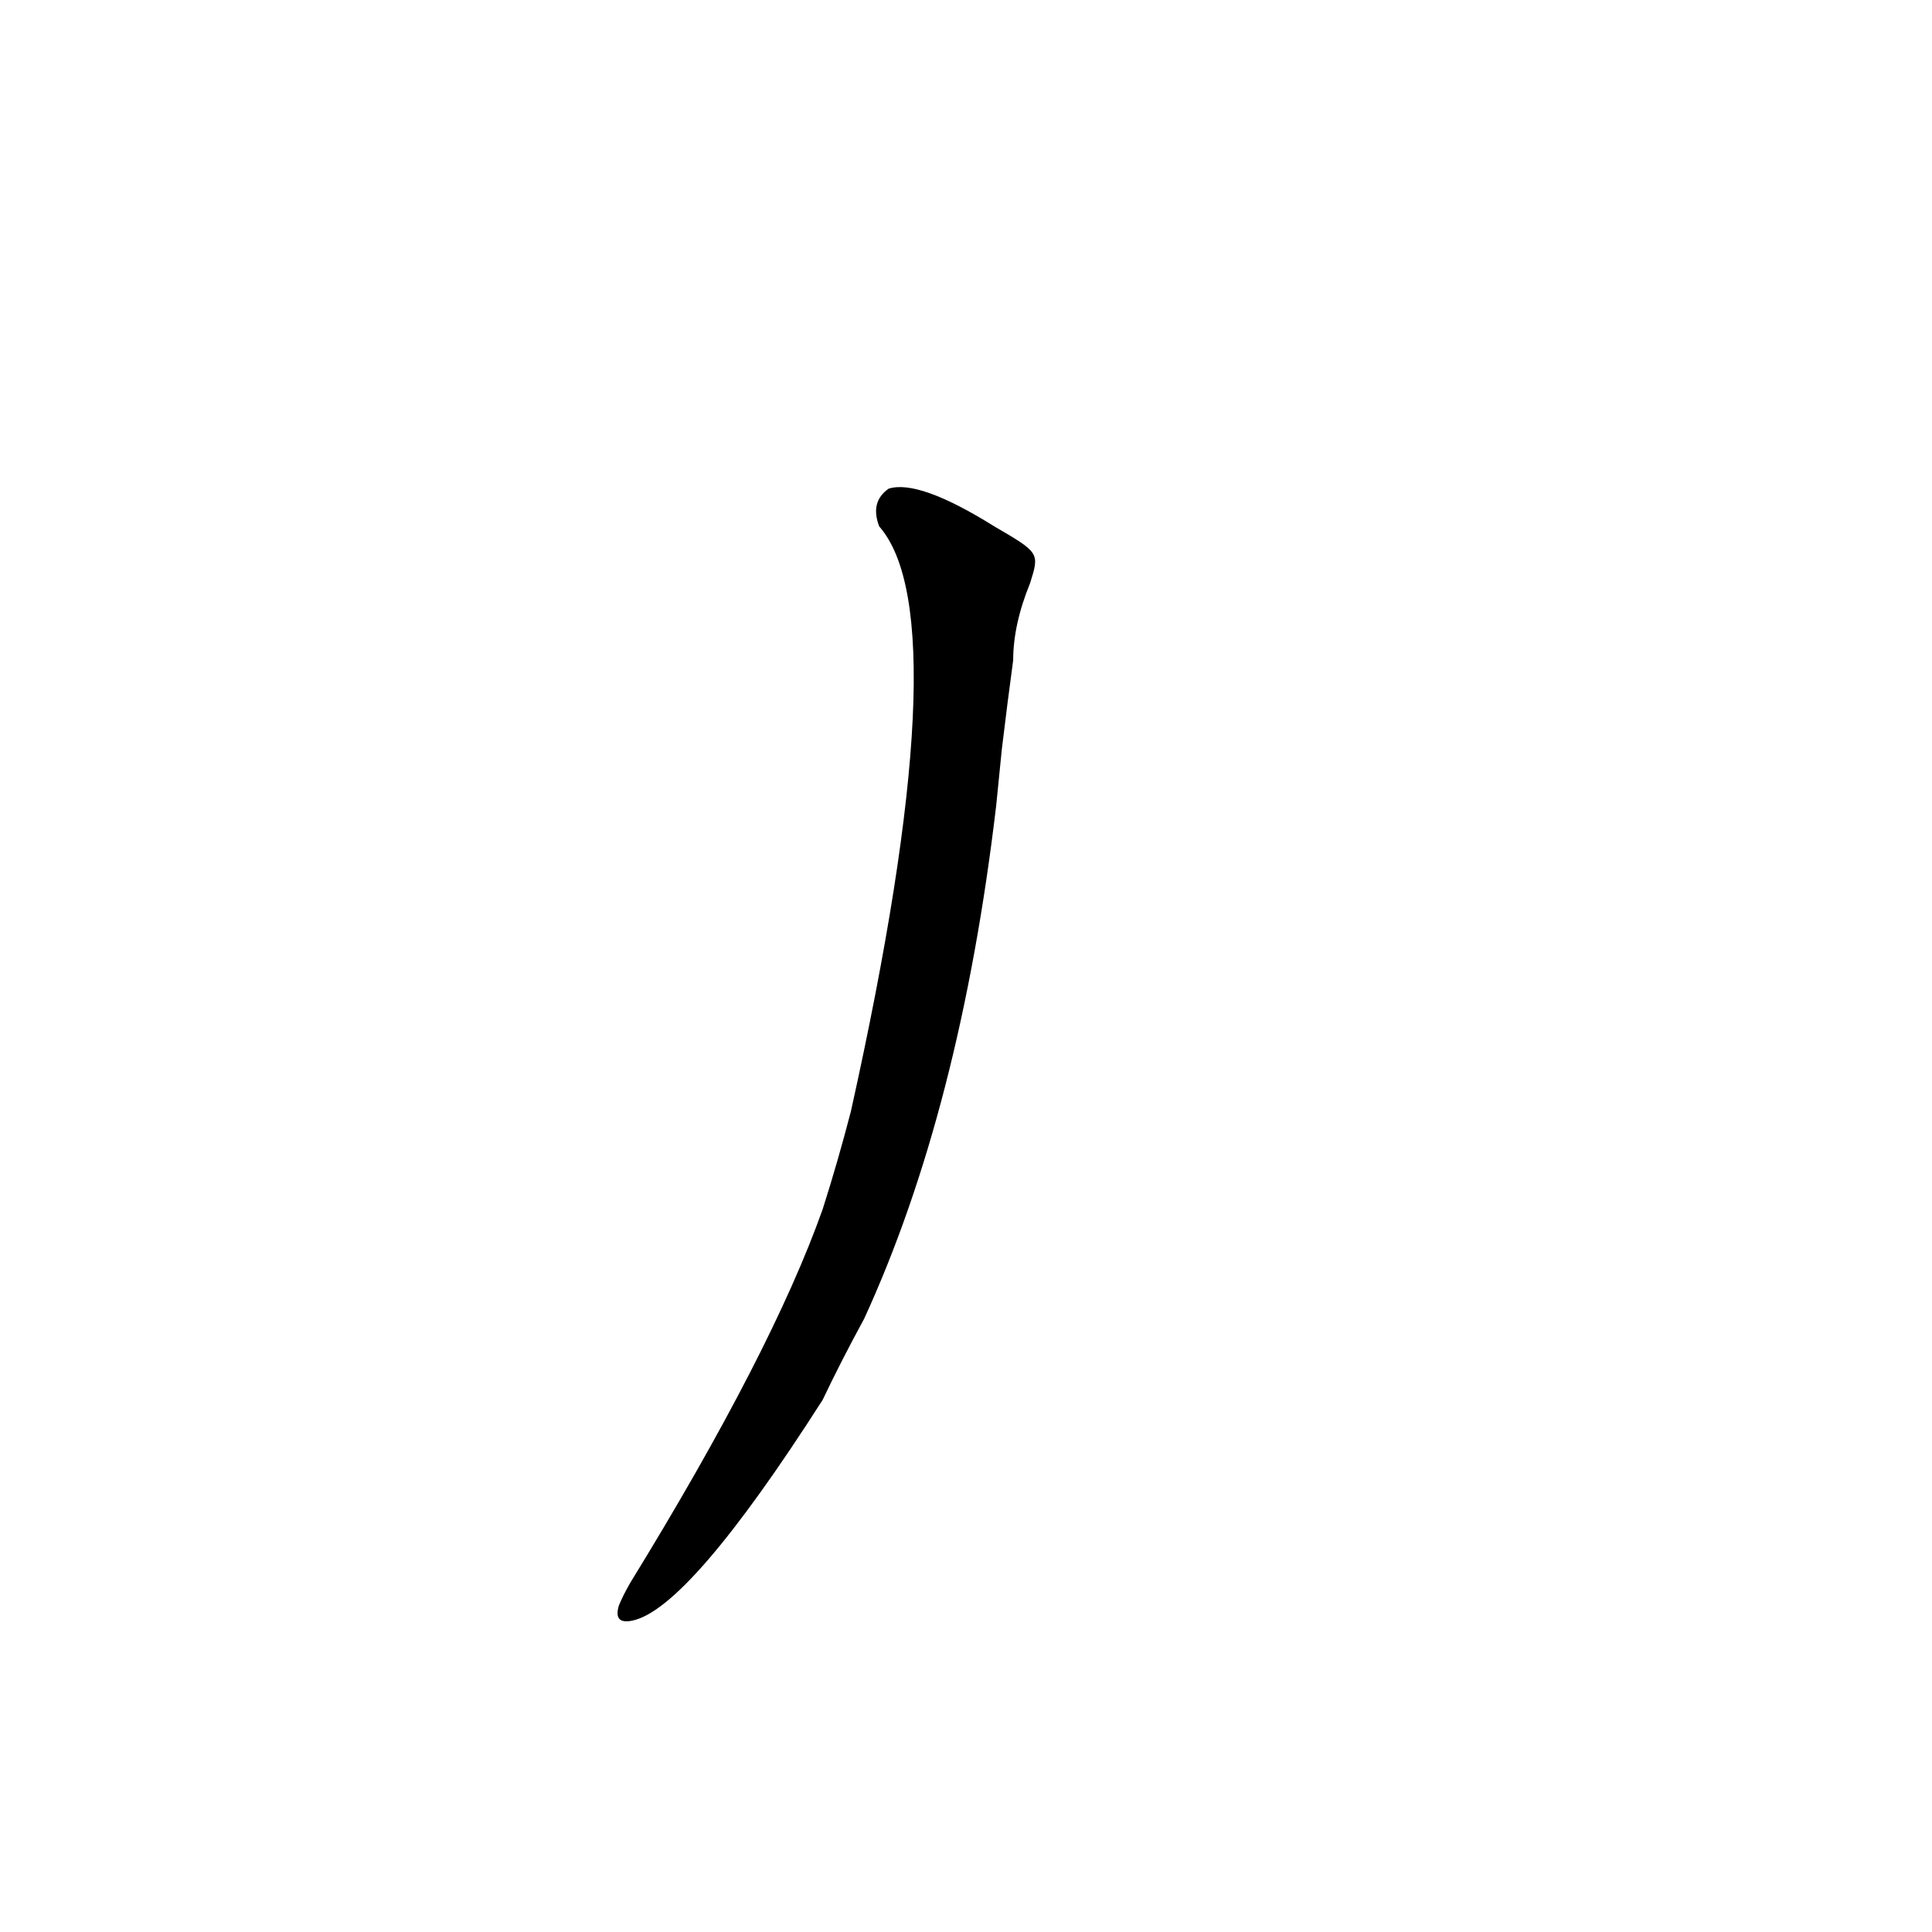 <?xml version='1.0' encoding='utf-8'?>
<svg xmlns="http://www.w3.org/2000/svg" version="1.1" viewBox="0 0 1024 1024"><g transform="scale(1, -1) translate(0, -900)"><path d="M 527 621 Q 487 646 471 641 Q 461 634 466 621 Q 509 572 451 311 Q 444 284 436 259 Q 409 183 334 61 Q 330 54 328 49 Q 325 39 335 41 Q 365 47 436 158 Q 446 179 458 201 Q 509 312 528 473 L 531 503 Q 534 528 537 550 Q 537 569 546 591 C 551 607 551 607 527 621 Z" fill="black" /></g></svg>